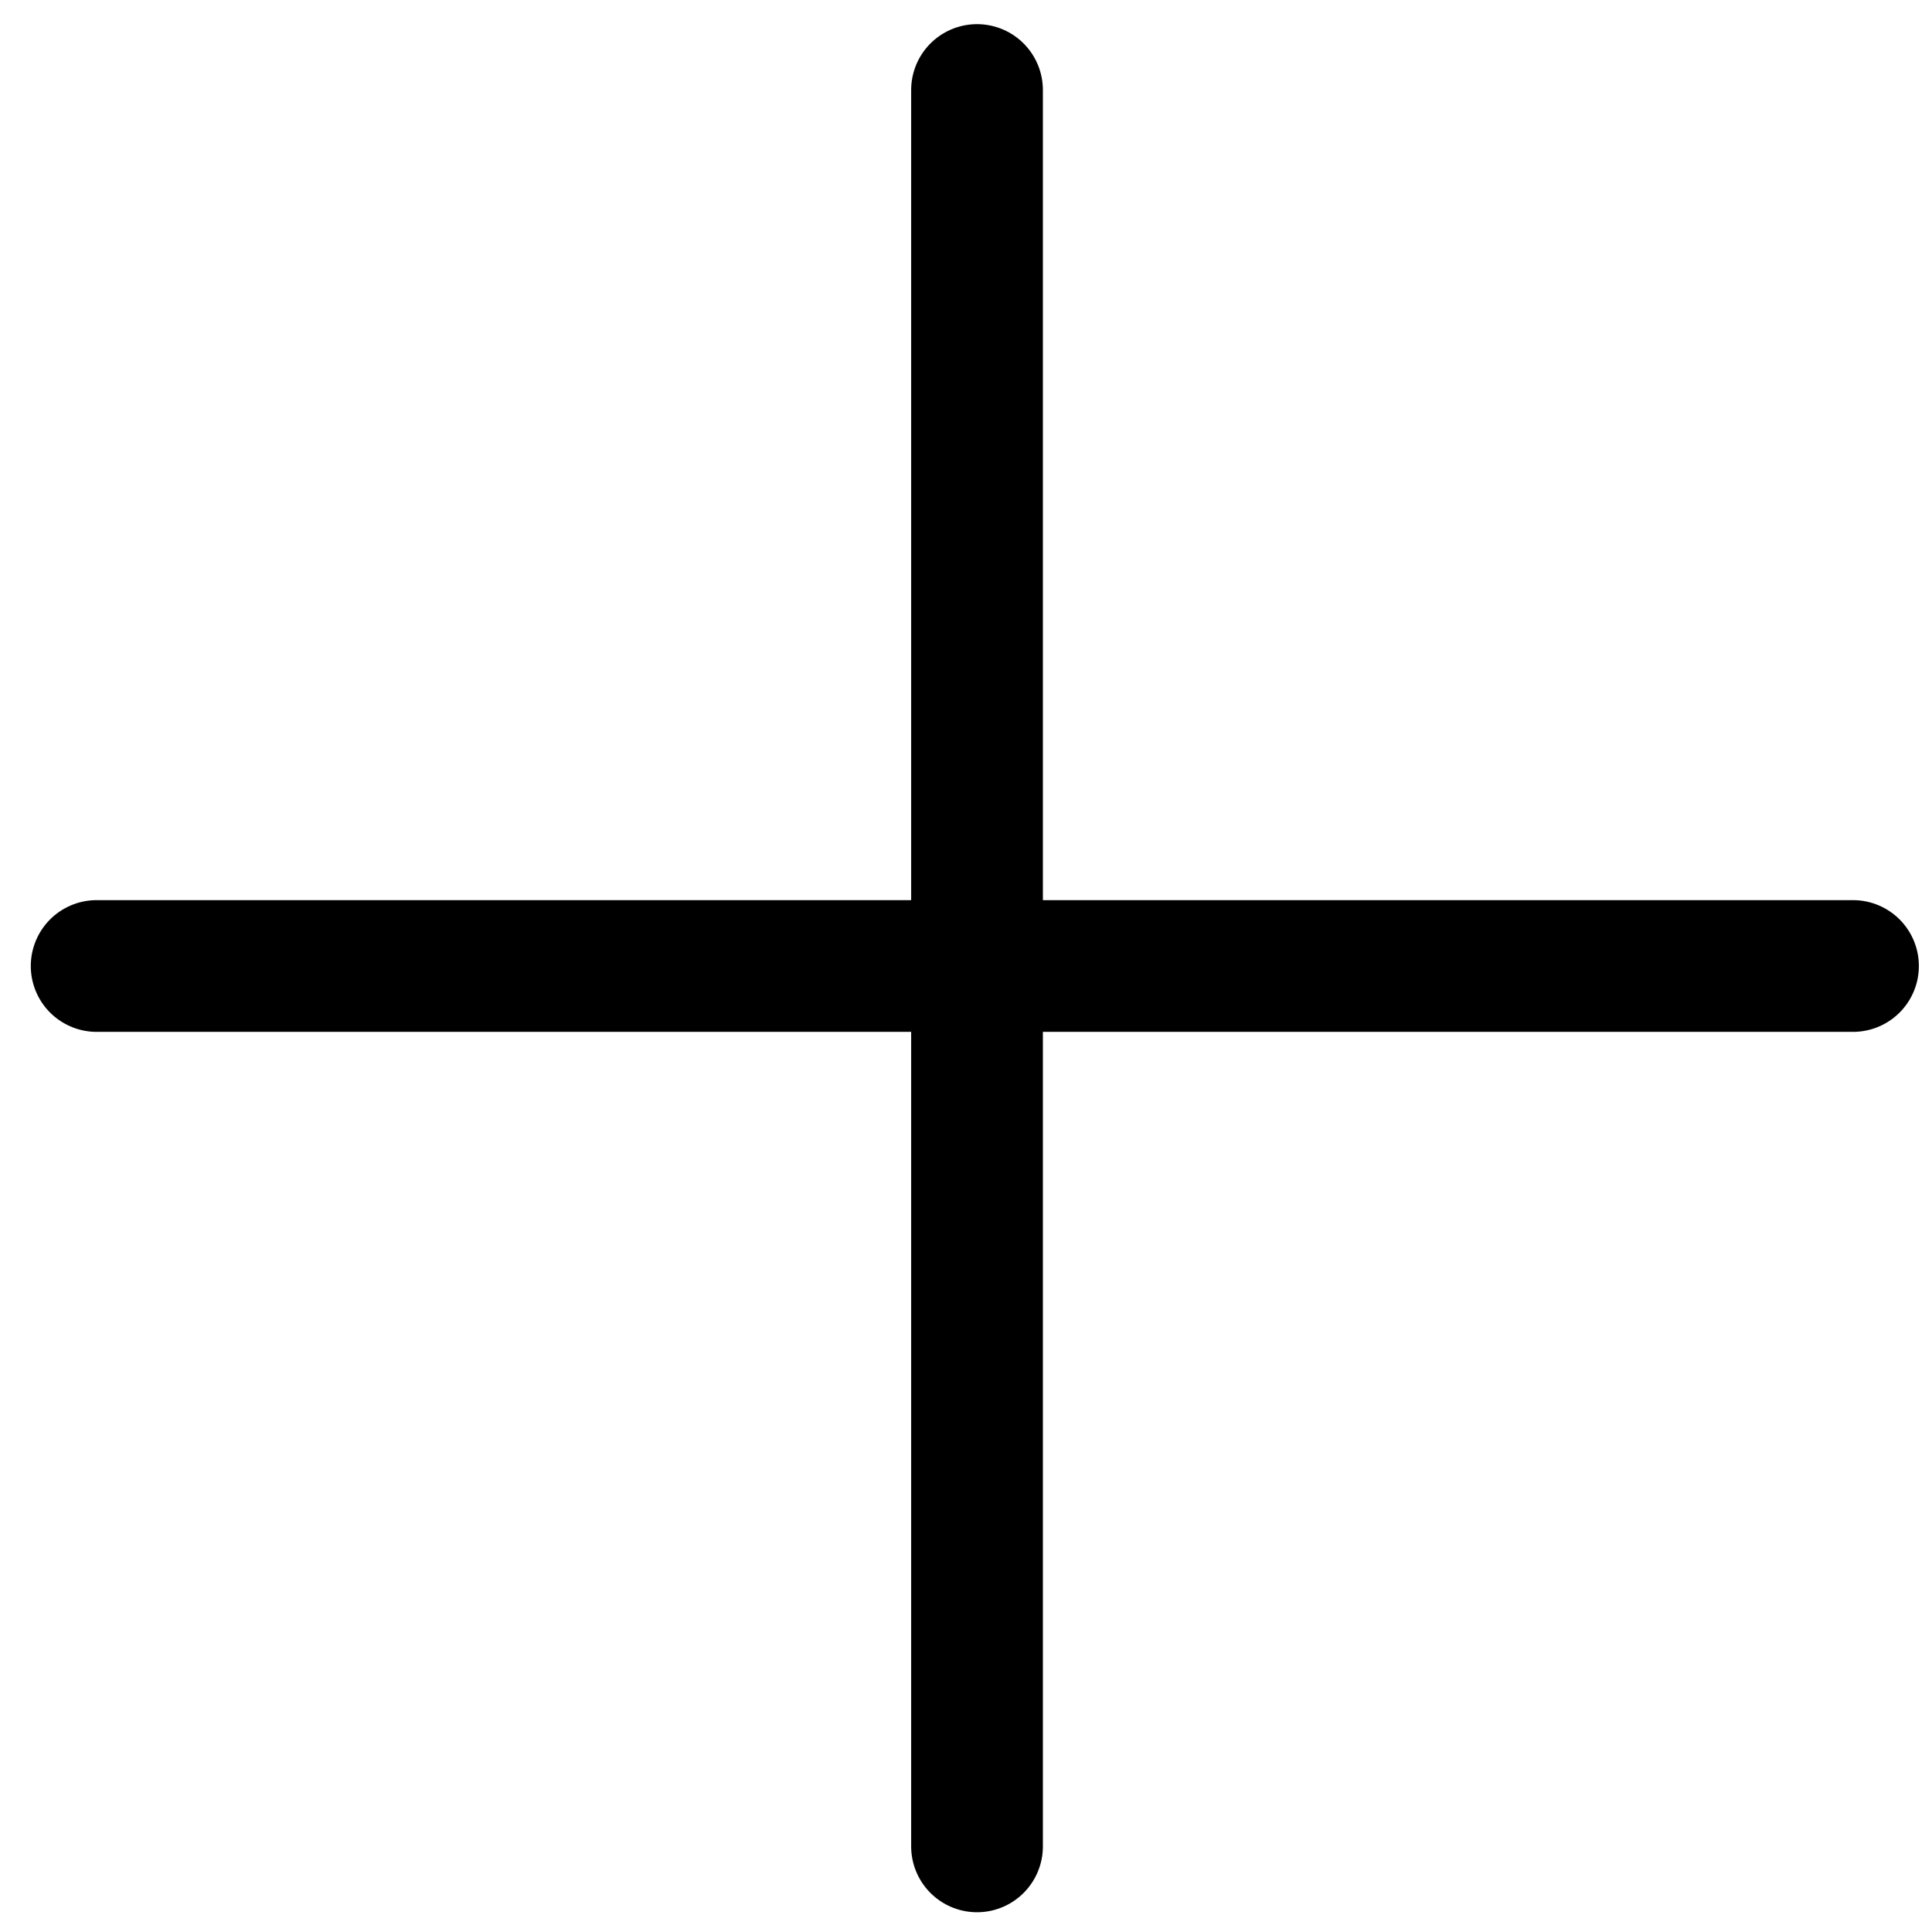 <svg width="44" height="44" viewBox="0 0 44 44" fill="none" xmlns="http://www.w3.org/2000/svg">
<path d="M2.201 22H42.201" stroke="black" stroke-width="3" stroke-linecap="round"/>
<path d="M22.251 42.05V2.05" stroke="black" stroke-width="3" stroke-linecap="round"/>
</svg>
